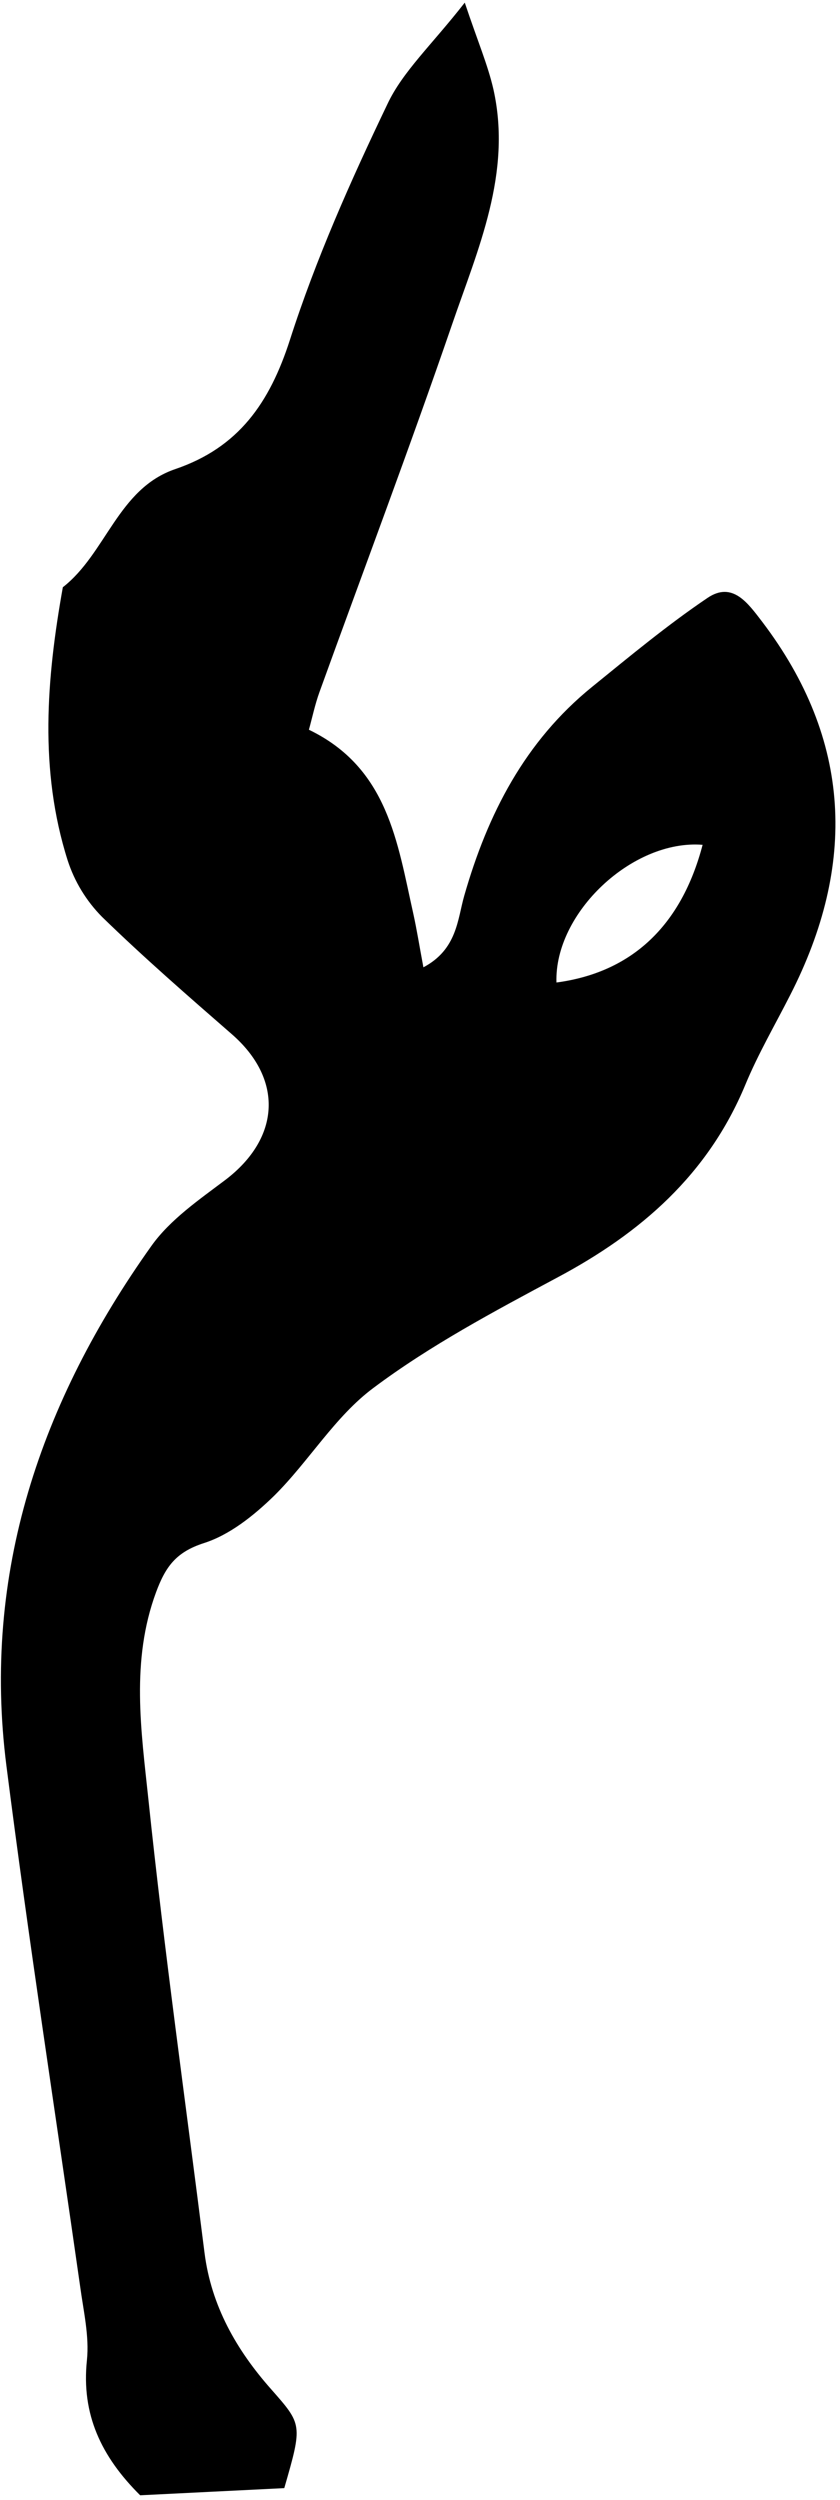 <svg width="151" height="449" viewBox="0 0 151 449" fill="none" xmlns="http://www.w3.org/2000/svg">
<g clip-path="url(#clip0_729_1278)">
<path d="M51.102 446.881L25.195 448.167C18.172 441.193 14.606 433.612 15.625 423.909C16.073 419.591 15.006 415.079 14.412 410.688C9.96 379.505 5.133 348.381 1.155 317.161C-3.26 282.533 7.341 251.664 27.22 223.768C30.592 219.037 35.783 215.483 40.562 211.881C50.435 204.337 50.932 193.797 41.654 185.731C33.758 178.854 25.886 172.013 18.354 164.687C15.518 161.828 13.394 158.342 12.156 154.511C7.025 138.318 8.359 121.883 11.295 105.473C19.081 99.408 21.204 87.764 31.489 84.259C42.903 80.378 48.47 72.348 52.109 61.068C56.779 46.514 63.025 32.505 69.635 18.714C72.389 12.843 77.604 8.077 83.547 0.472C85.876 7.434 87.695 11.655 88.702 16.058C92.062 31.122 85.912 44.718 81.243 58.339C73.638 80.451 65.366 102.356 57.421 124.321C56.621 126.541 56.136 128.87 55.529 131.065C69.745 137.918 71.43 151.309 74.281 164.032C74.936 166.991 75.409 169.999 76.112 173.735C82.177 170.521 82.237 165.124 83.45 160.891C87.659 146.178 94.367 133.151 106.423 123.375C113.215 117.869 119.971 112.253 127.2 107.377C131.712 104.345 134.477 108.384 137.012 111.671C153.144 132.909 153.993 155.335 142.07 178.672C139.341 184.045 136.272 189.297 133.968 194.864C127.273 210.959 115.204 221.463 100.152 229.468C88.823 235.533 77.398 241.597 67.149 249.263C60.211 254.406 55.517 262.483 49.259 268.669C45.62 272.211 41.29 275.68 36.62 277.16C31.635 278.773 29.755 281.393 28.057 285.965C23.496 298.301 25.376 310.842 26.674 323.141C29.525 350.358 33.345 377.467 36.766 404.624C37.978 414.145 42.503 422.078 48.737 429.112C54.341 435.48 54.413 435.42 51.102 446.881ZM126.302 151.733C113.712 150.726 99.618 163.971 100.031 176.464C113.579 174.657 122.494 166.264 126.302 151.733Z" fill="black"/>
</g>
<defs>
<clipPath id="clip0_729_1278">
<rect width="150" height="447.695" fill="white" transform="translate(0.16 0.472)"/>
</clipPath>
</defs>
</svg>
